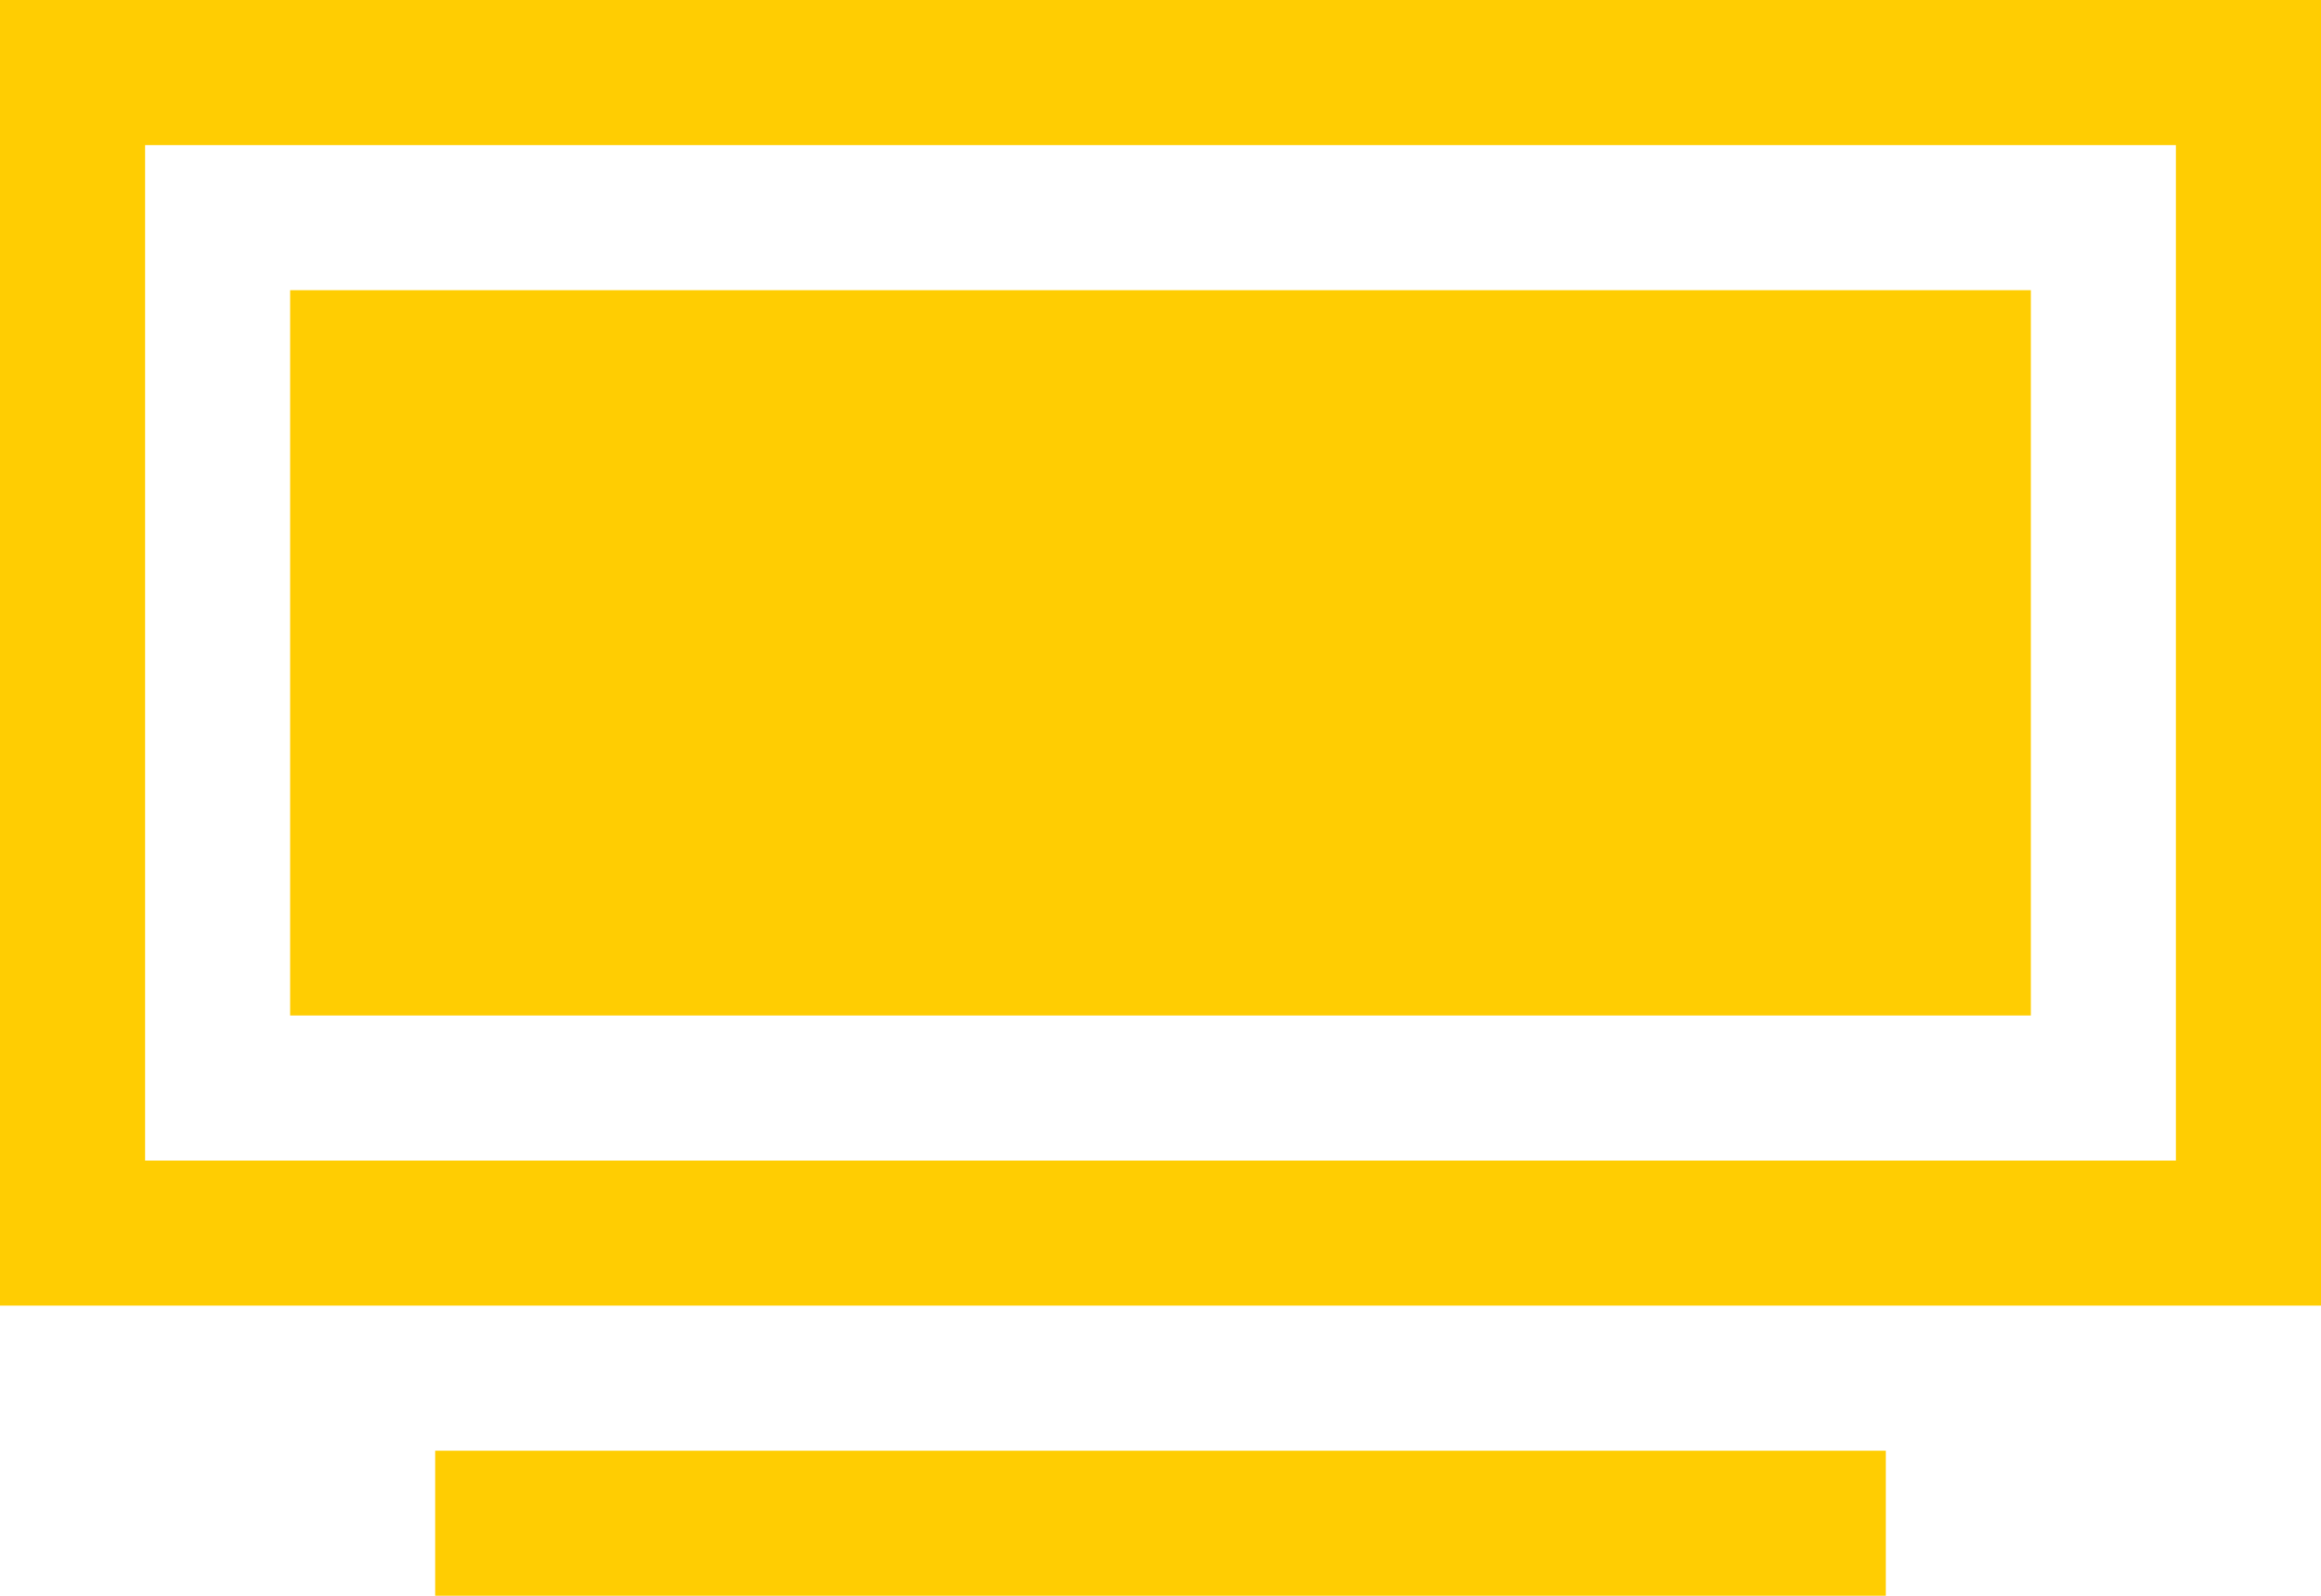 <svg xmlns="http://www.w3.org/2000/svg" xmlns:xlink="http://www.w3.org/1999/xlink" preserveAspectRatio="xMidYMid" width="16" height="11" viewBox="0 0 16 11">
  <defs>
    <style>

      .cls-2 {
        fill: #ffcd02;
      }
    </style>
  </defs>
  <path d="M-0.000,9.000 C-0.000,9.000 -0.000,-0.000 -0.000,-0.000 C-0.000,-0.000 16.000,-0.000 16.000,-0.000 C16.000,-0.000 16.000,9.000 16.000,9.000 C16.000,9.000 -0.000,9.000 -0.000,9.000 ZM15.000,1.000 C15.000,1.000 1.000,1.000 1.000,1.000 C1.000,1.000 1.000,8.000 1.000,8.000 C1.000,8.000 15.000,8.000 15.000,8.000 C15.000,8.000 15.000,1.000 15.000,1.000 ZM14.000,7.000 C14.000,7.000 2.000,7.000 2.000,7.000 C2.000,7.000 2.000,2.000 2.000,2.000 C2.000,2.000 14.000,2.000 14.000,2.000 C14.000,2.000 14.000,7.000 14.000,7.000 ZM13.000,11.000 C13.000,11.000 3.000,11.000 3.000,11.000 C3.000,11.000 3.000,10.000 3.000,10.000 C3.000,10.000 13.000,10.000 13.000,10.000 C13.000,10.000 13.000,11.000 13.000,11.000 Z" id="path-1" class="cls-2" fill-rule="evenodd"/>
</svg>
